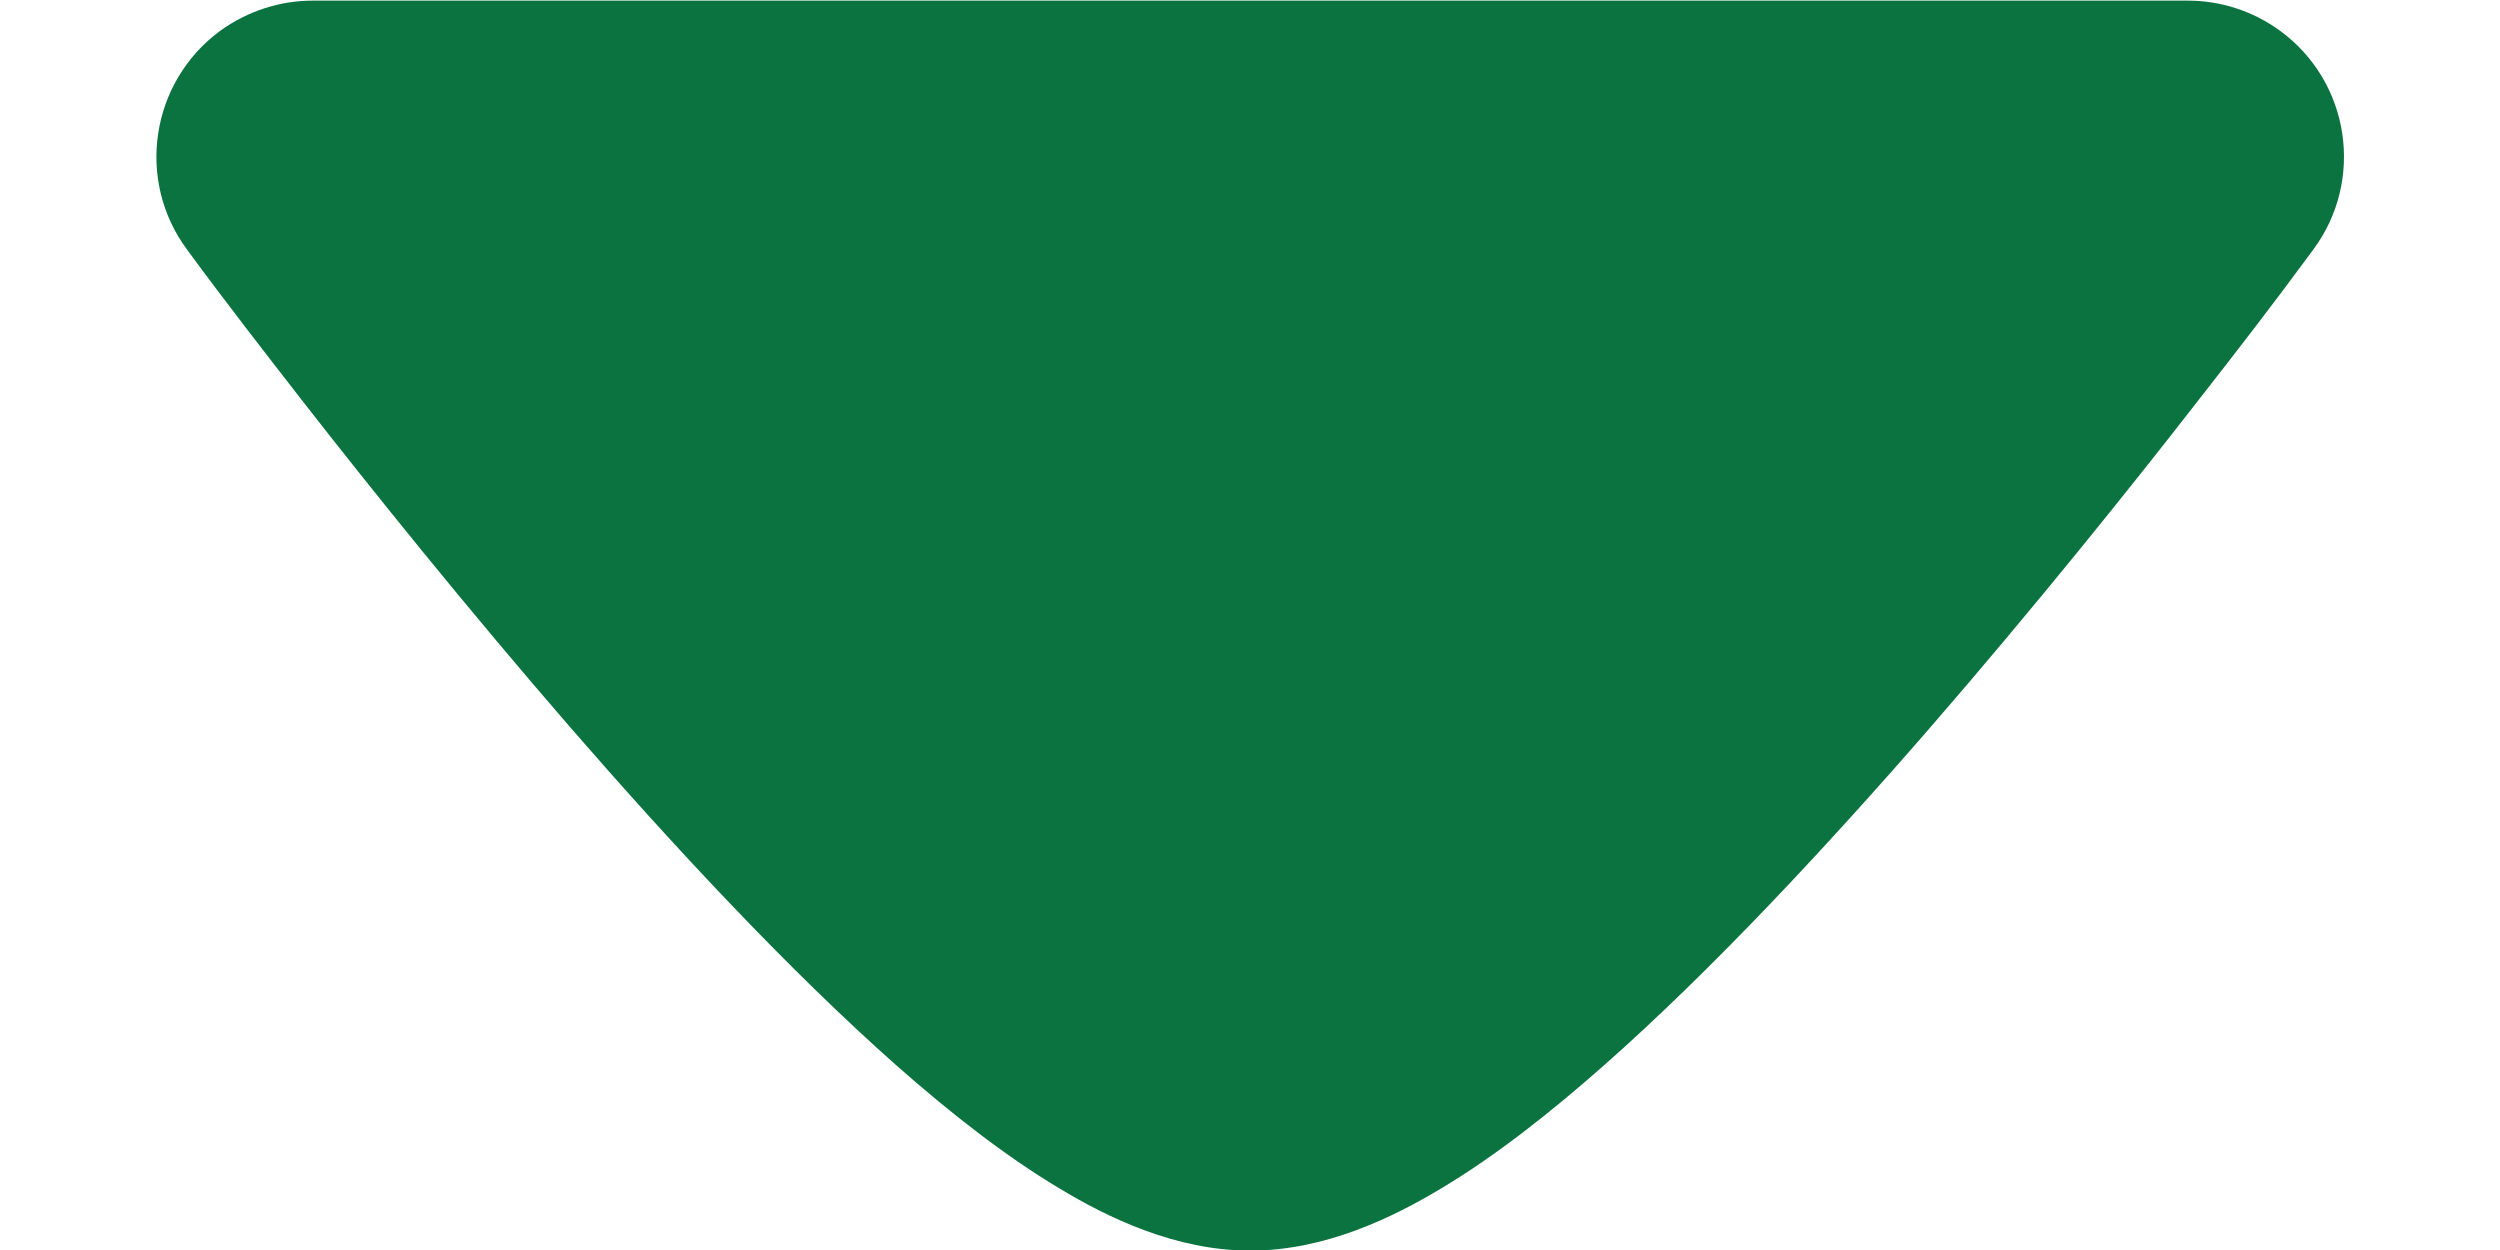 <svg width="8" height="4" viewBox="0 0 8 4" fill="none" xmlns="http://www.w3.org/2000/svg">
<path d="M7.297 0.099C7.52 0.263 7.567 0.576 7.403 0.798C7.276 0.971 7.149 1.135 7.037 1.278C6.815 1.564 6.508 1.946 6.175 2.33C5.844 2.711 5.477 3.105 5.134 3.408C4.963 3.559 4.787 3.698 4.615 3.801C4.456 3.897 4.239 4.002 4.001 4.002C3.763 4.002 3.545 3.897 3.387 3.801C3.215 3.698 3.038 3.559 2.867 3.408C2.525 3.105 2.158 2.711 1.827 2.33C1.494 1.946 1.187 1.564 0.964 1.278C0.853 1.135 0.725 0.971 0.598 0.798C0.434 0.576 0.482 0.263 0.704 0.099C0.794 0.034 0.898 0.002 1.001 0.002L7.001 0.002C7.104 0.002 7.208 0.034 7.297 0.099Z" fill="#0B733F"/>
</svg>

